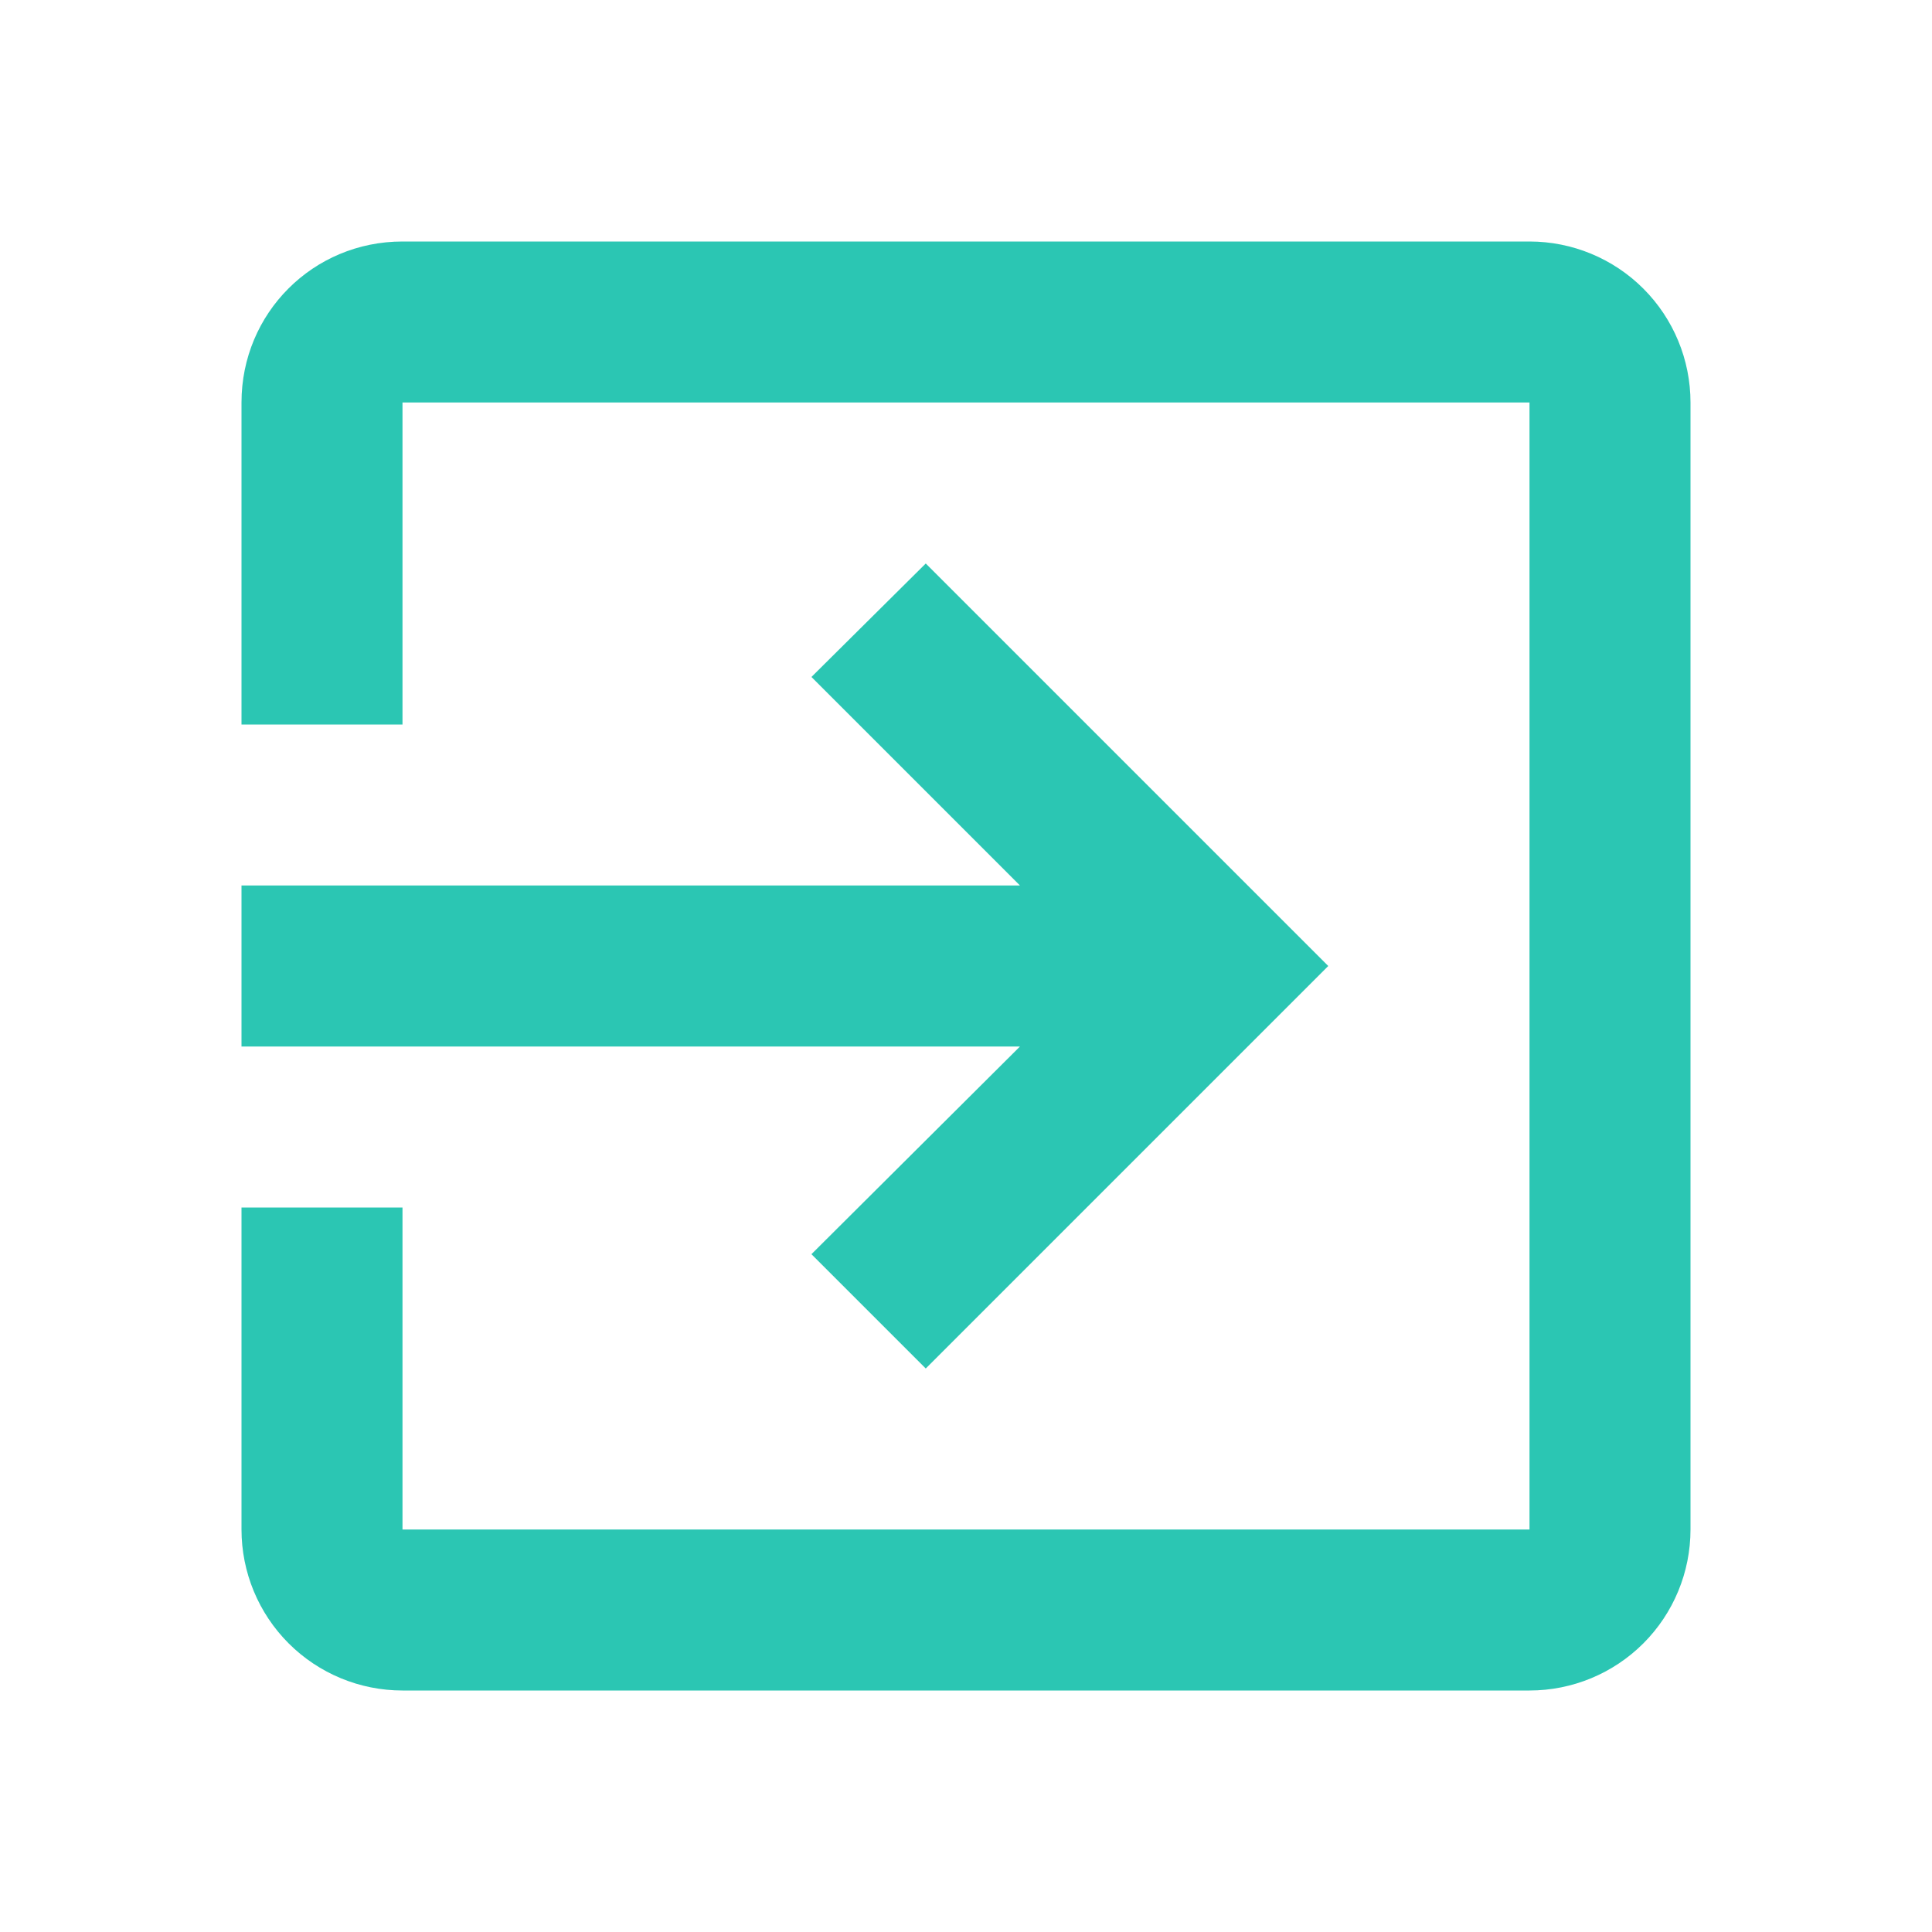 <svg width="30" height="30" viewBox="0 0 30 30" fill="none" xmlns="http://www.w3.org/2000/svg">
  <path d="M23.75 3.75H6.25C4.862 3.75 3.75 4.862 3.75 6.25V11.25H6.25V6.25H23.75V23.75H6.25V18.75H3.75V23.75C3.75 24.413 4.013 25.049 4.482 25.518C4.951 25.987 5.587 26.25 6.25 26.25H23.75C24.413 26.25 25.049 25.987 25.518 25.518C25.987 25.049 26.25 24.413 26.25 23.75V6.25C26.25 5.587 25.987 4.951 25.518 4.482C25.049 4.013 24.413 3.75 23.75 3.75ZM12.6 19.475L14.375 21.25L20.625 15L14.375 8.75L12.6 10.512L15.838 13.75H3.75V16.25H15.838L12.6 19.475Z" fill="#2BC6B3" />
</svg>